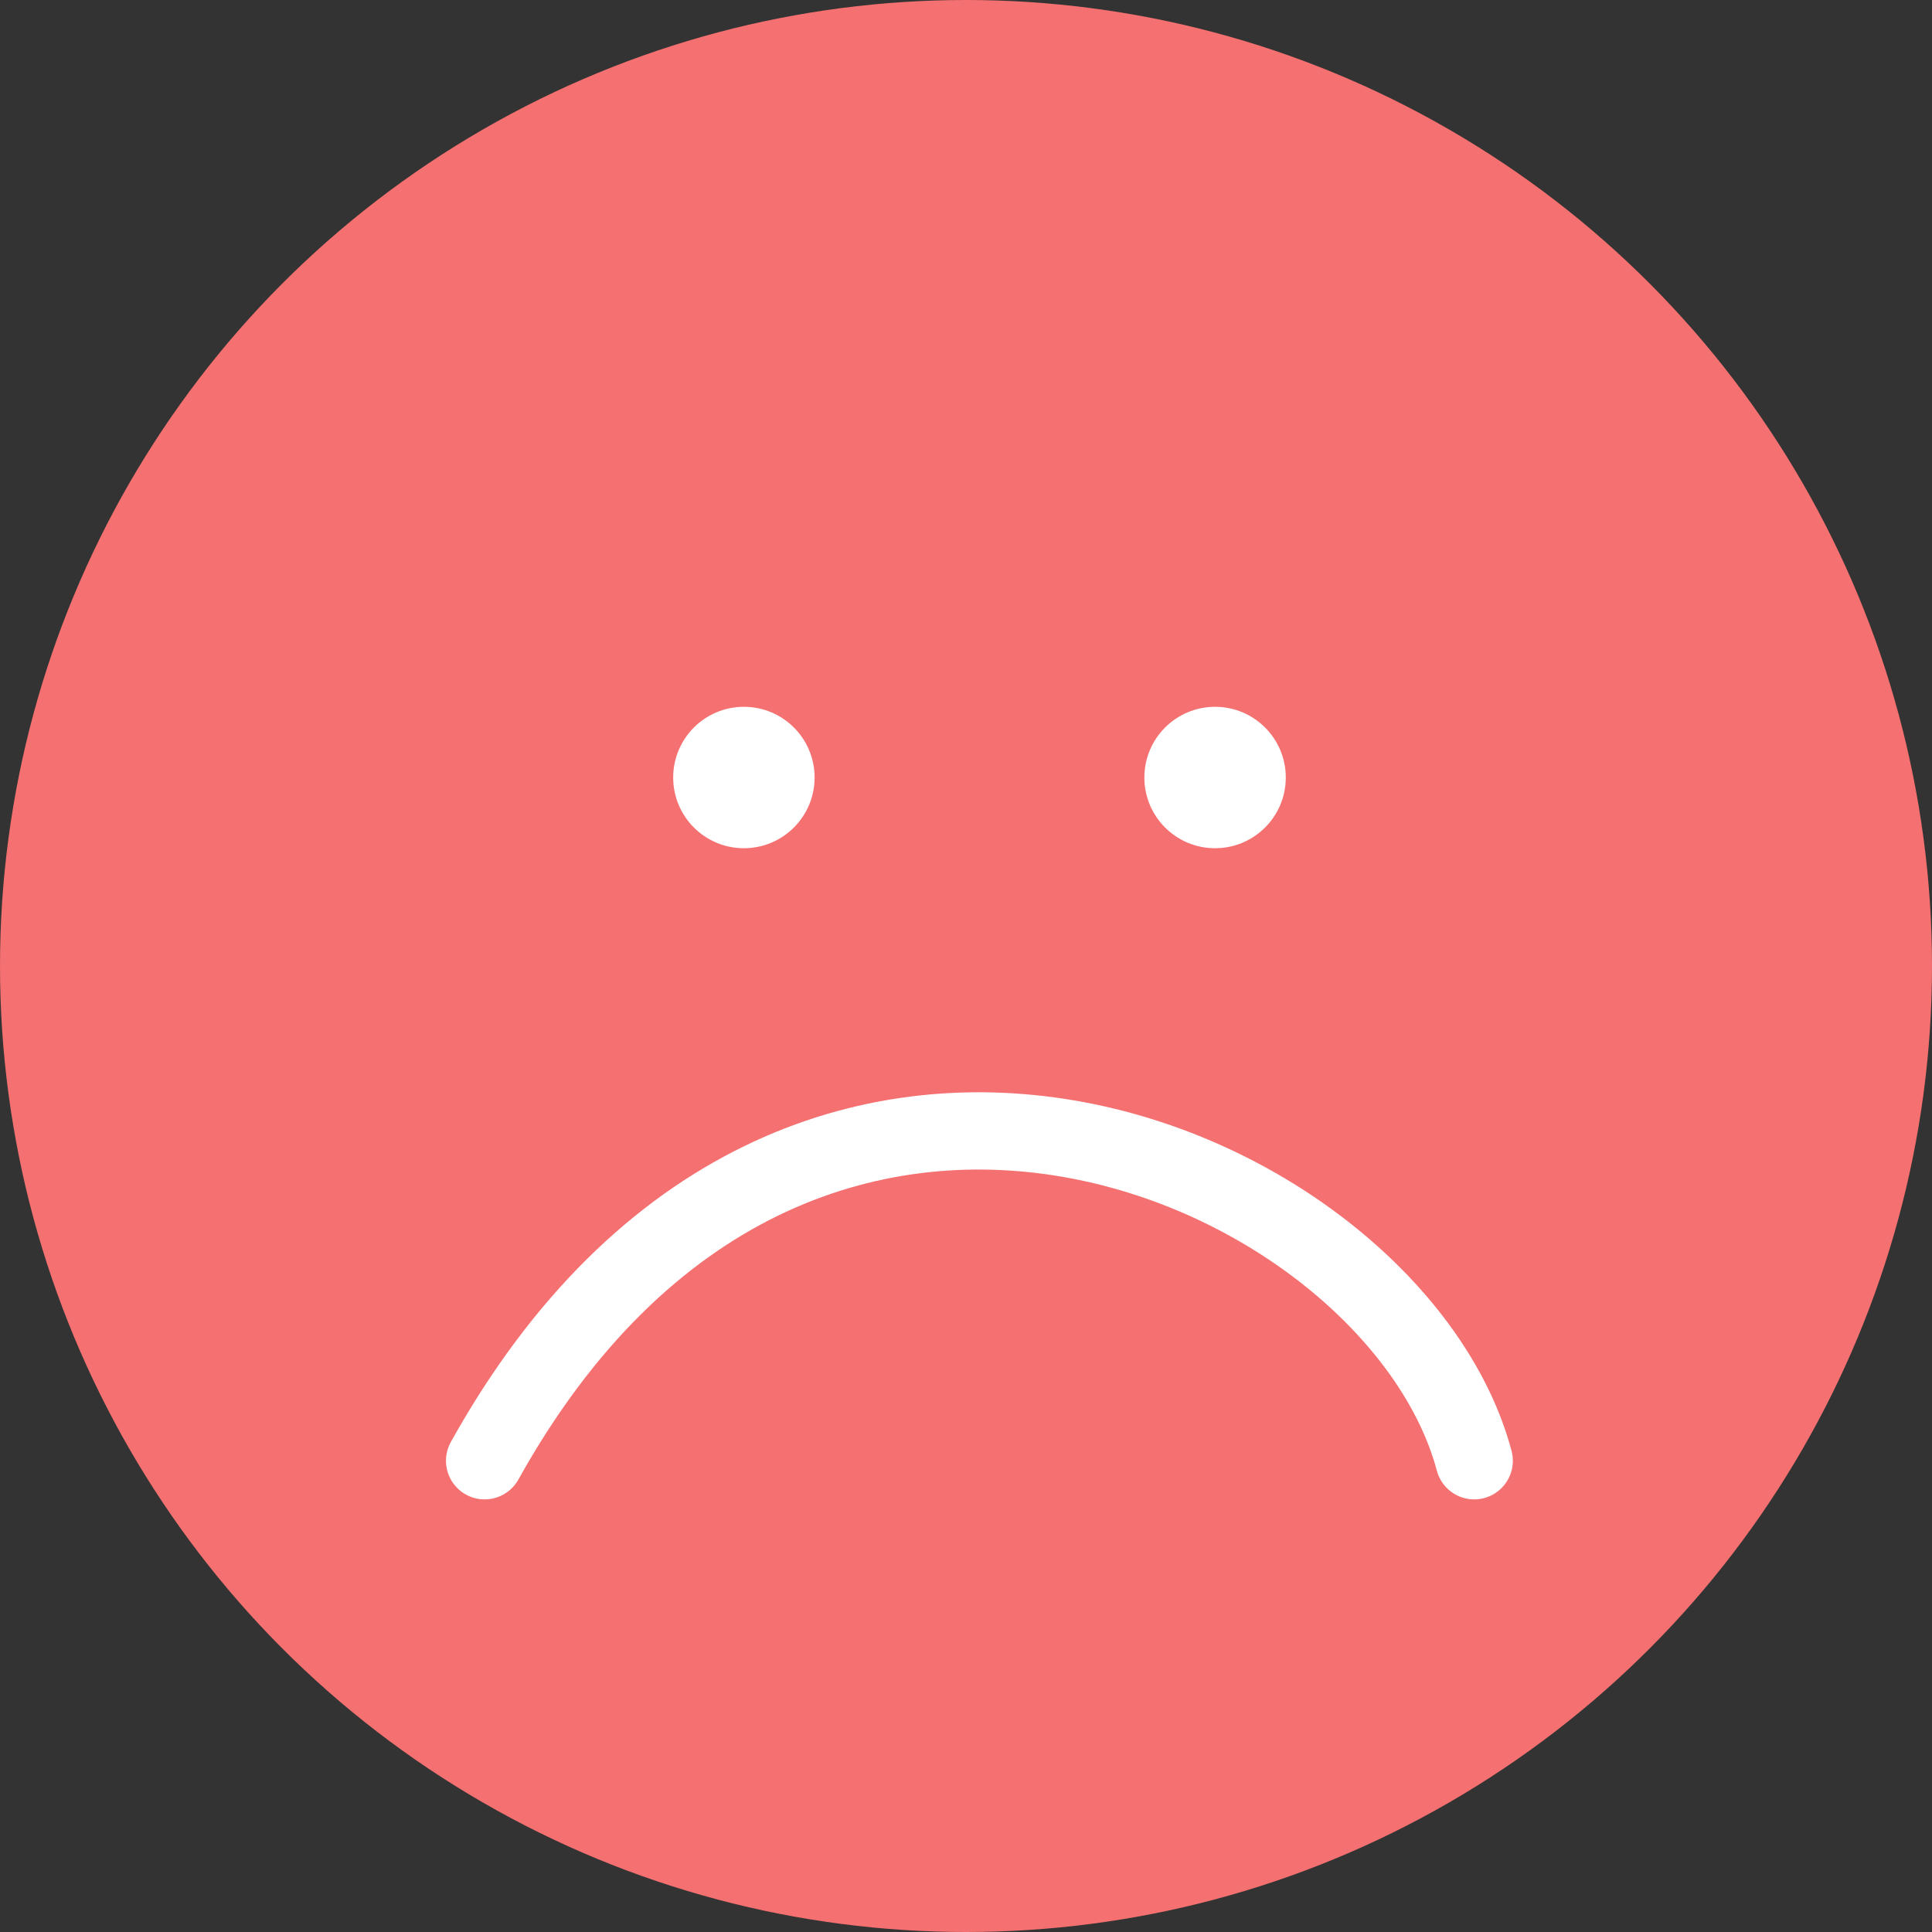 <svg width="25" height="25" viewBox="0 0 25 25" fill="none" xmlns="http://www.w3.org/2000/svg">
<rect x="0" y="0" width="25" height="25" fill="#333333" stroke="none"/>
<circle cx="12.5" cy="12.5" r="12.5" fill="#F57070"/>
<circle cx="9.626" cy="10.061" r="0.915" fill="white"/>
<circle cx="15.723" cy="10.061" r="0.915" fill="white"/>
<path d="M19.076 18.902C18.06 15.09 10.336 11.595 6.271 18.902" stroke="white" stroke-linecap="round" stroke-linejoin="round"/>
</svg>
